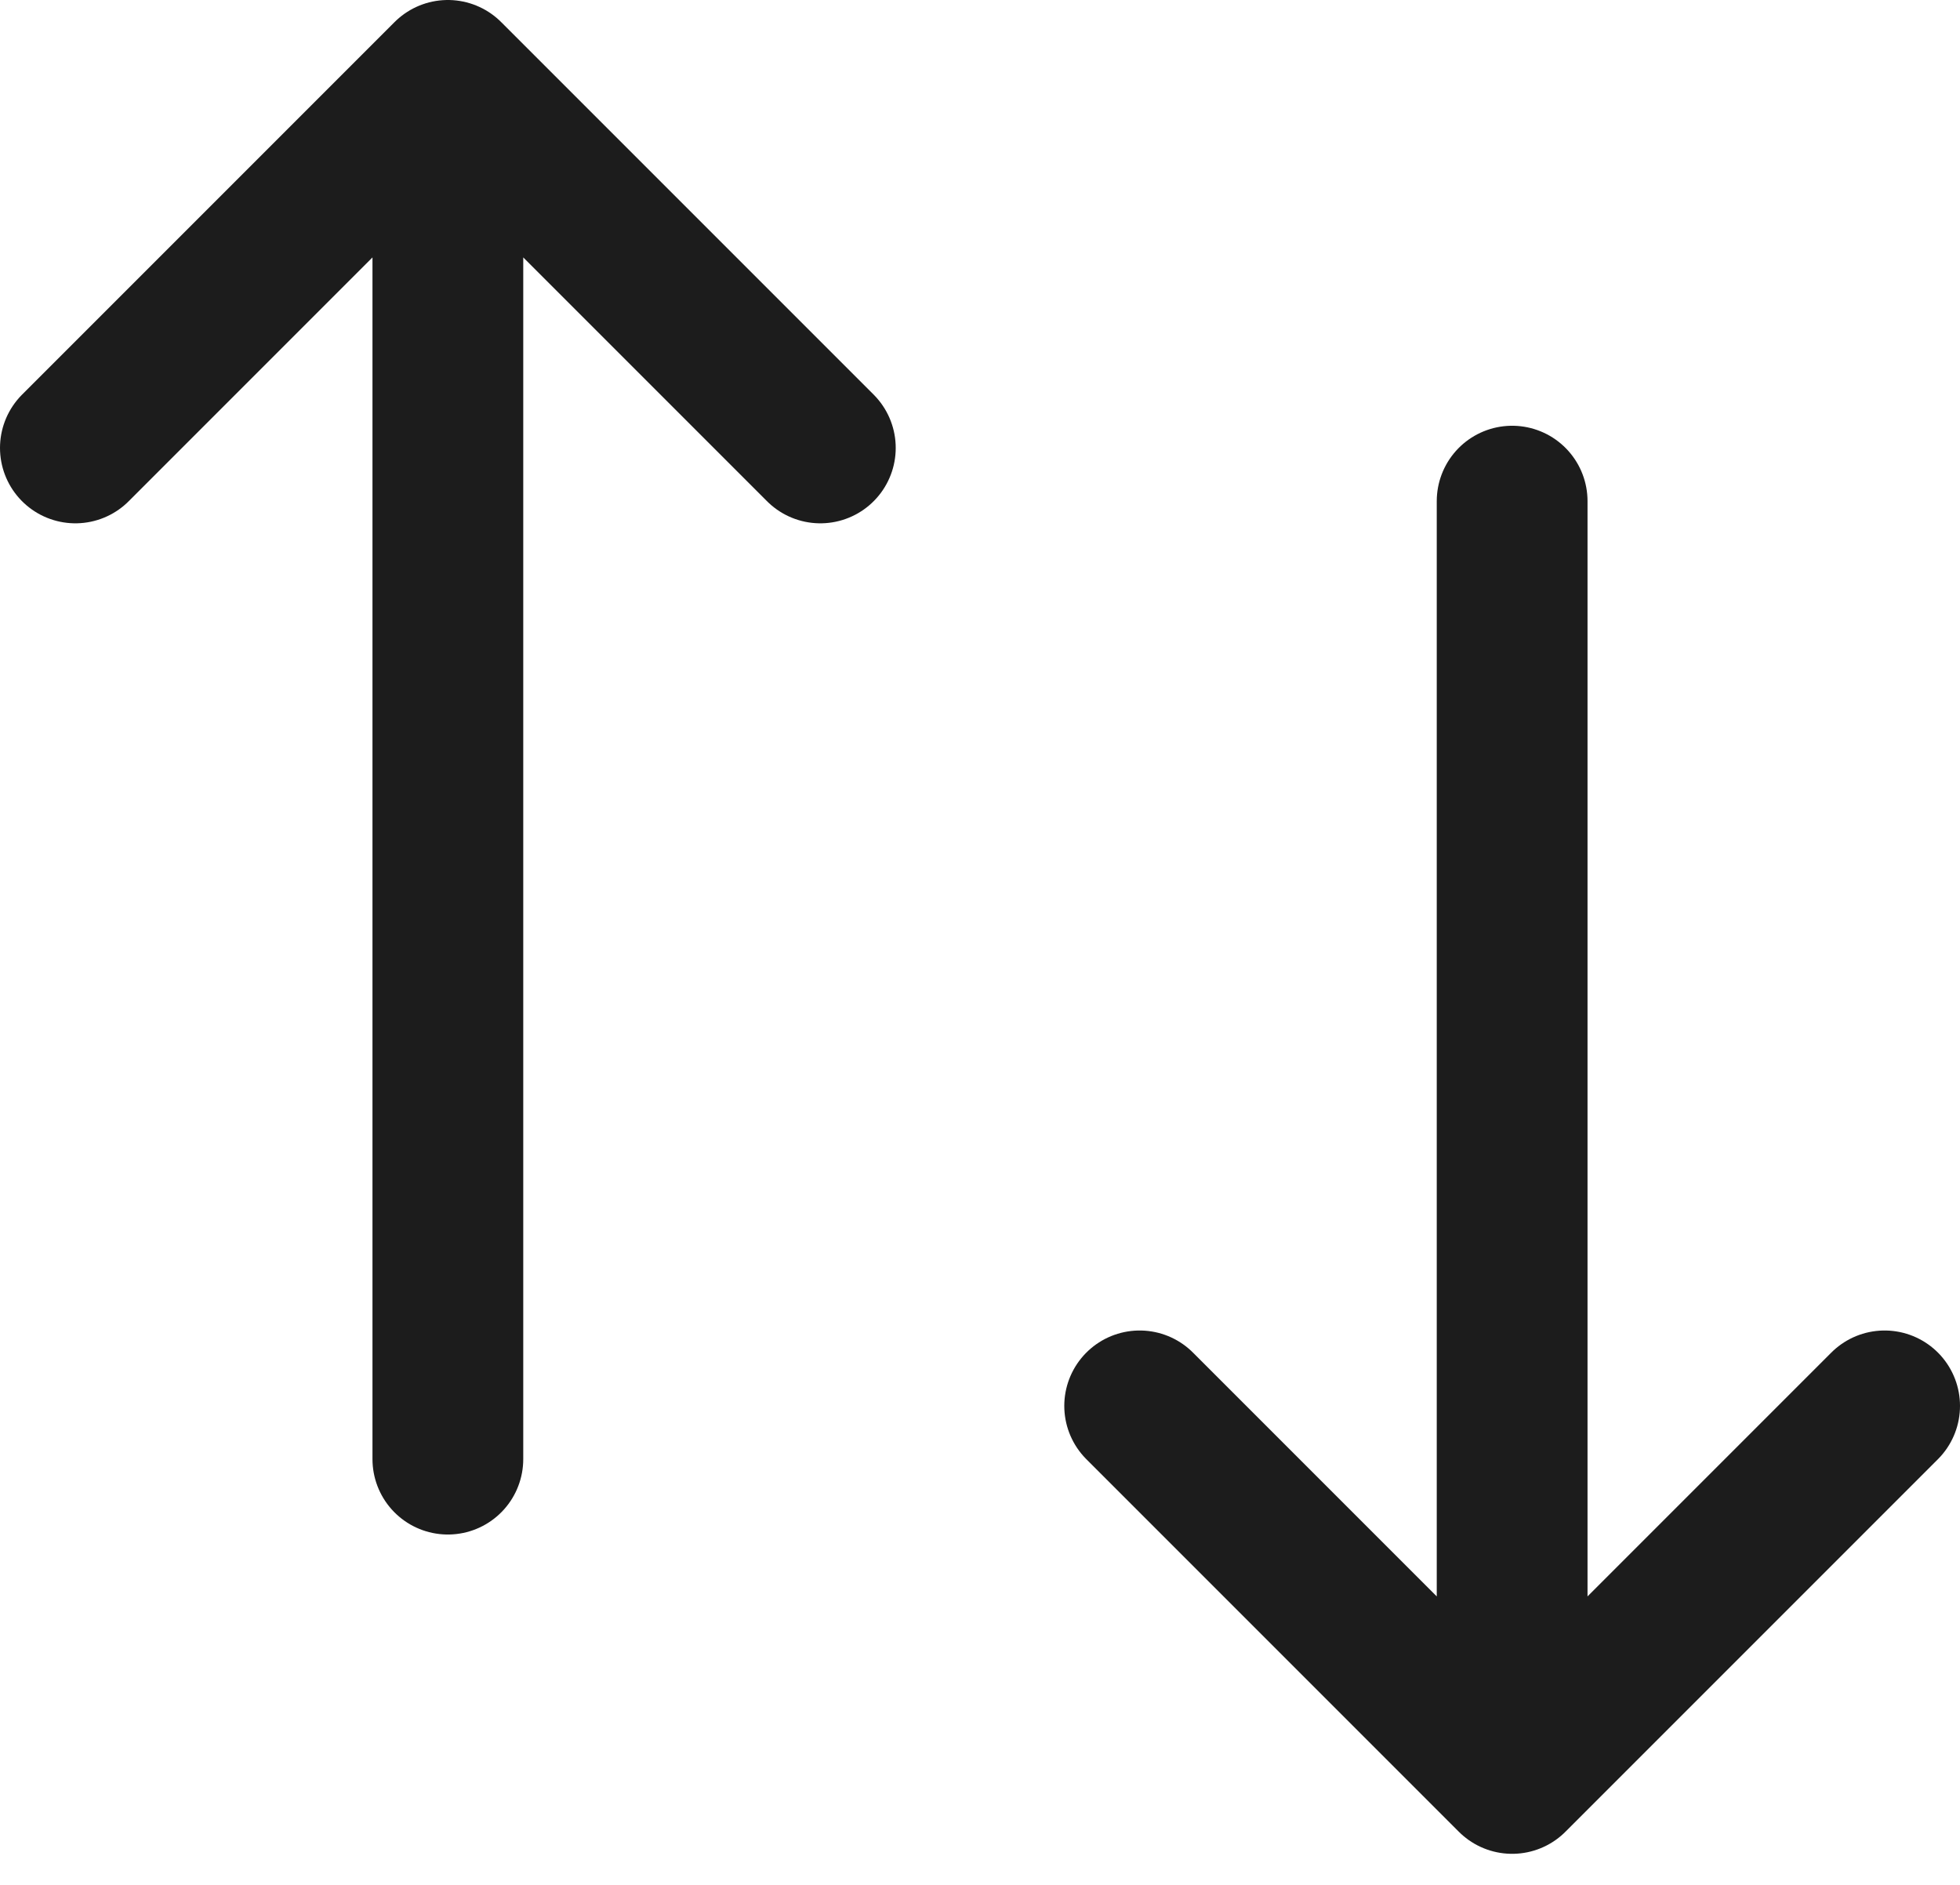 <svg width="26" height="25" viewBox="0 0 26 25" fill="none" xmlns="http://www.w3.org/2000/svg">
<path d="M20.059 23.588V6.647M20.059 23.588L15.118 18.647M20.059 23.588L25 18.647M5.941 19.353V1M5.941 1L1 5.941M5.941 1L10.882 5.941" stroke="#1C1C1C" stroke-width="2" stroke-linecap="round" stroke-linejoin="round"/>
</svg>
